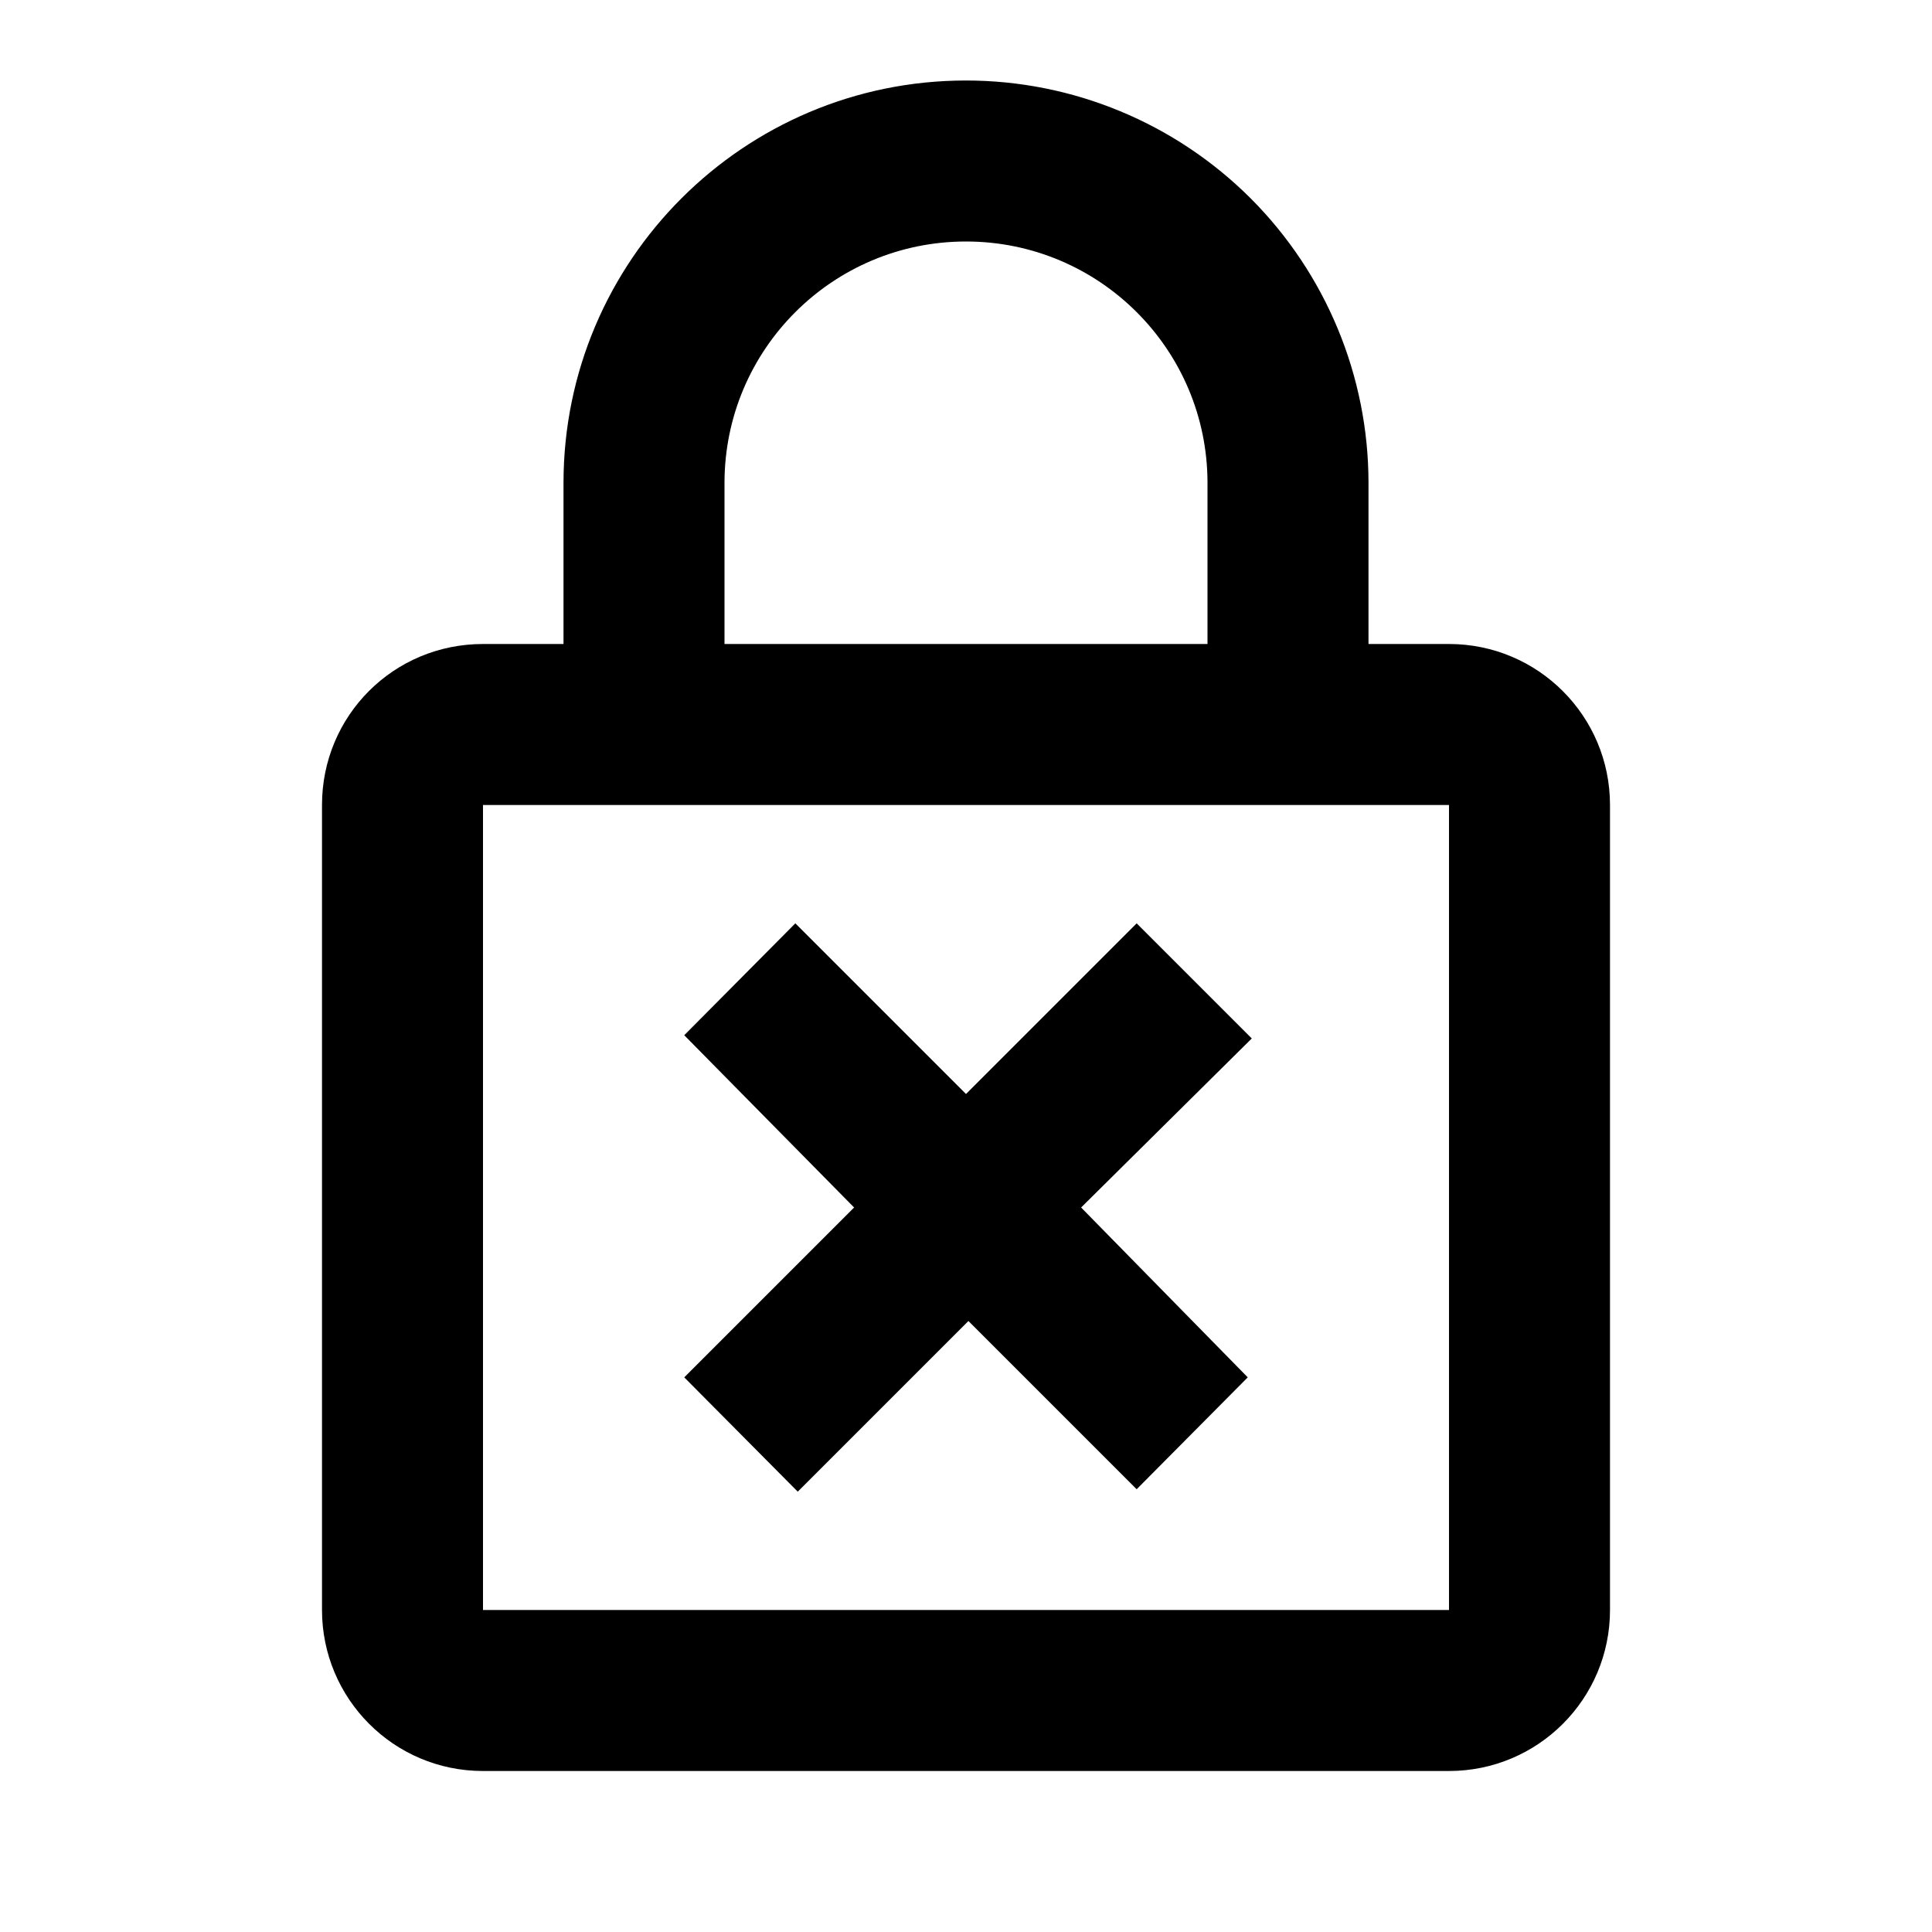 <?xml version="1.0" encoding="UTF-8"?>
<svg width="24px" height="24px" viewBox="0 0 24 24" version="1.1" xmlns="http://www.w3.org/2000/svg" xmlns:xlink="http://www.w3.org/1999/xlink">
    <title>icon/material/lock-cross-outline</title>
    <g id="icon/material/lock-cross-outline" stroke="none" stroke-width="1" fill="none" fill-rule="evenodd">
        <rect id="ViewBox" fill-rule="nonzero" x="0" y="0" width="24" height="24"></rect>
        <path d="M12,1 C13.326,1 14.598,1.527 15.536,2.464 C16.473,3.402 17,4.674 17,6 L17,8 L18,8 C19.105,8 20,8.895 20,10 L20,20 C20,21.105 19.105,22 18,22 L6,22 C4.89,22 4,21.1 4,20 L4,10 C4,8.89 4.89,8 6,8 L7,8 L7,6 C7,3.239 9.239,1 12,1 Z M18,10 L6,10 L6,20 L18,20 L18,10 Z M14.12,11.47 L15.55,12.9 L13.43,15 L15.5,17.11 L14.12,18.5 L12.03,16.41 L9.91,18.53 L8.5,17.11 L10.61,15 L8.5,12.86 L9.88,11.47 L12,13.59 L14.12,11.47 Z M12,3 C10.343,3 9,4.343 9,6 L9,8 L15,8 L15,6 C15,4.343 13.657,3 12,3 Z" id="mdi:lock-cross-outline" fill="#000000" fill-rule="nonzero"></path>
    </g>
</svg>